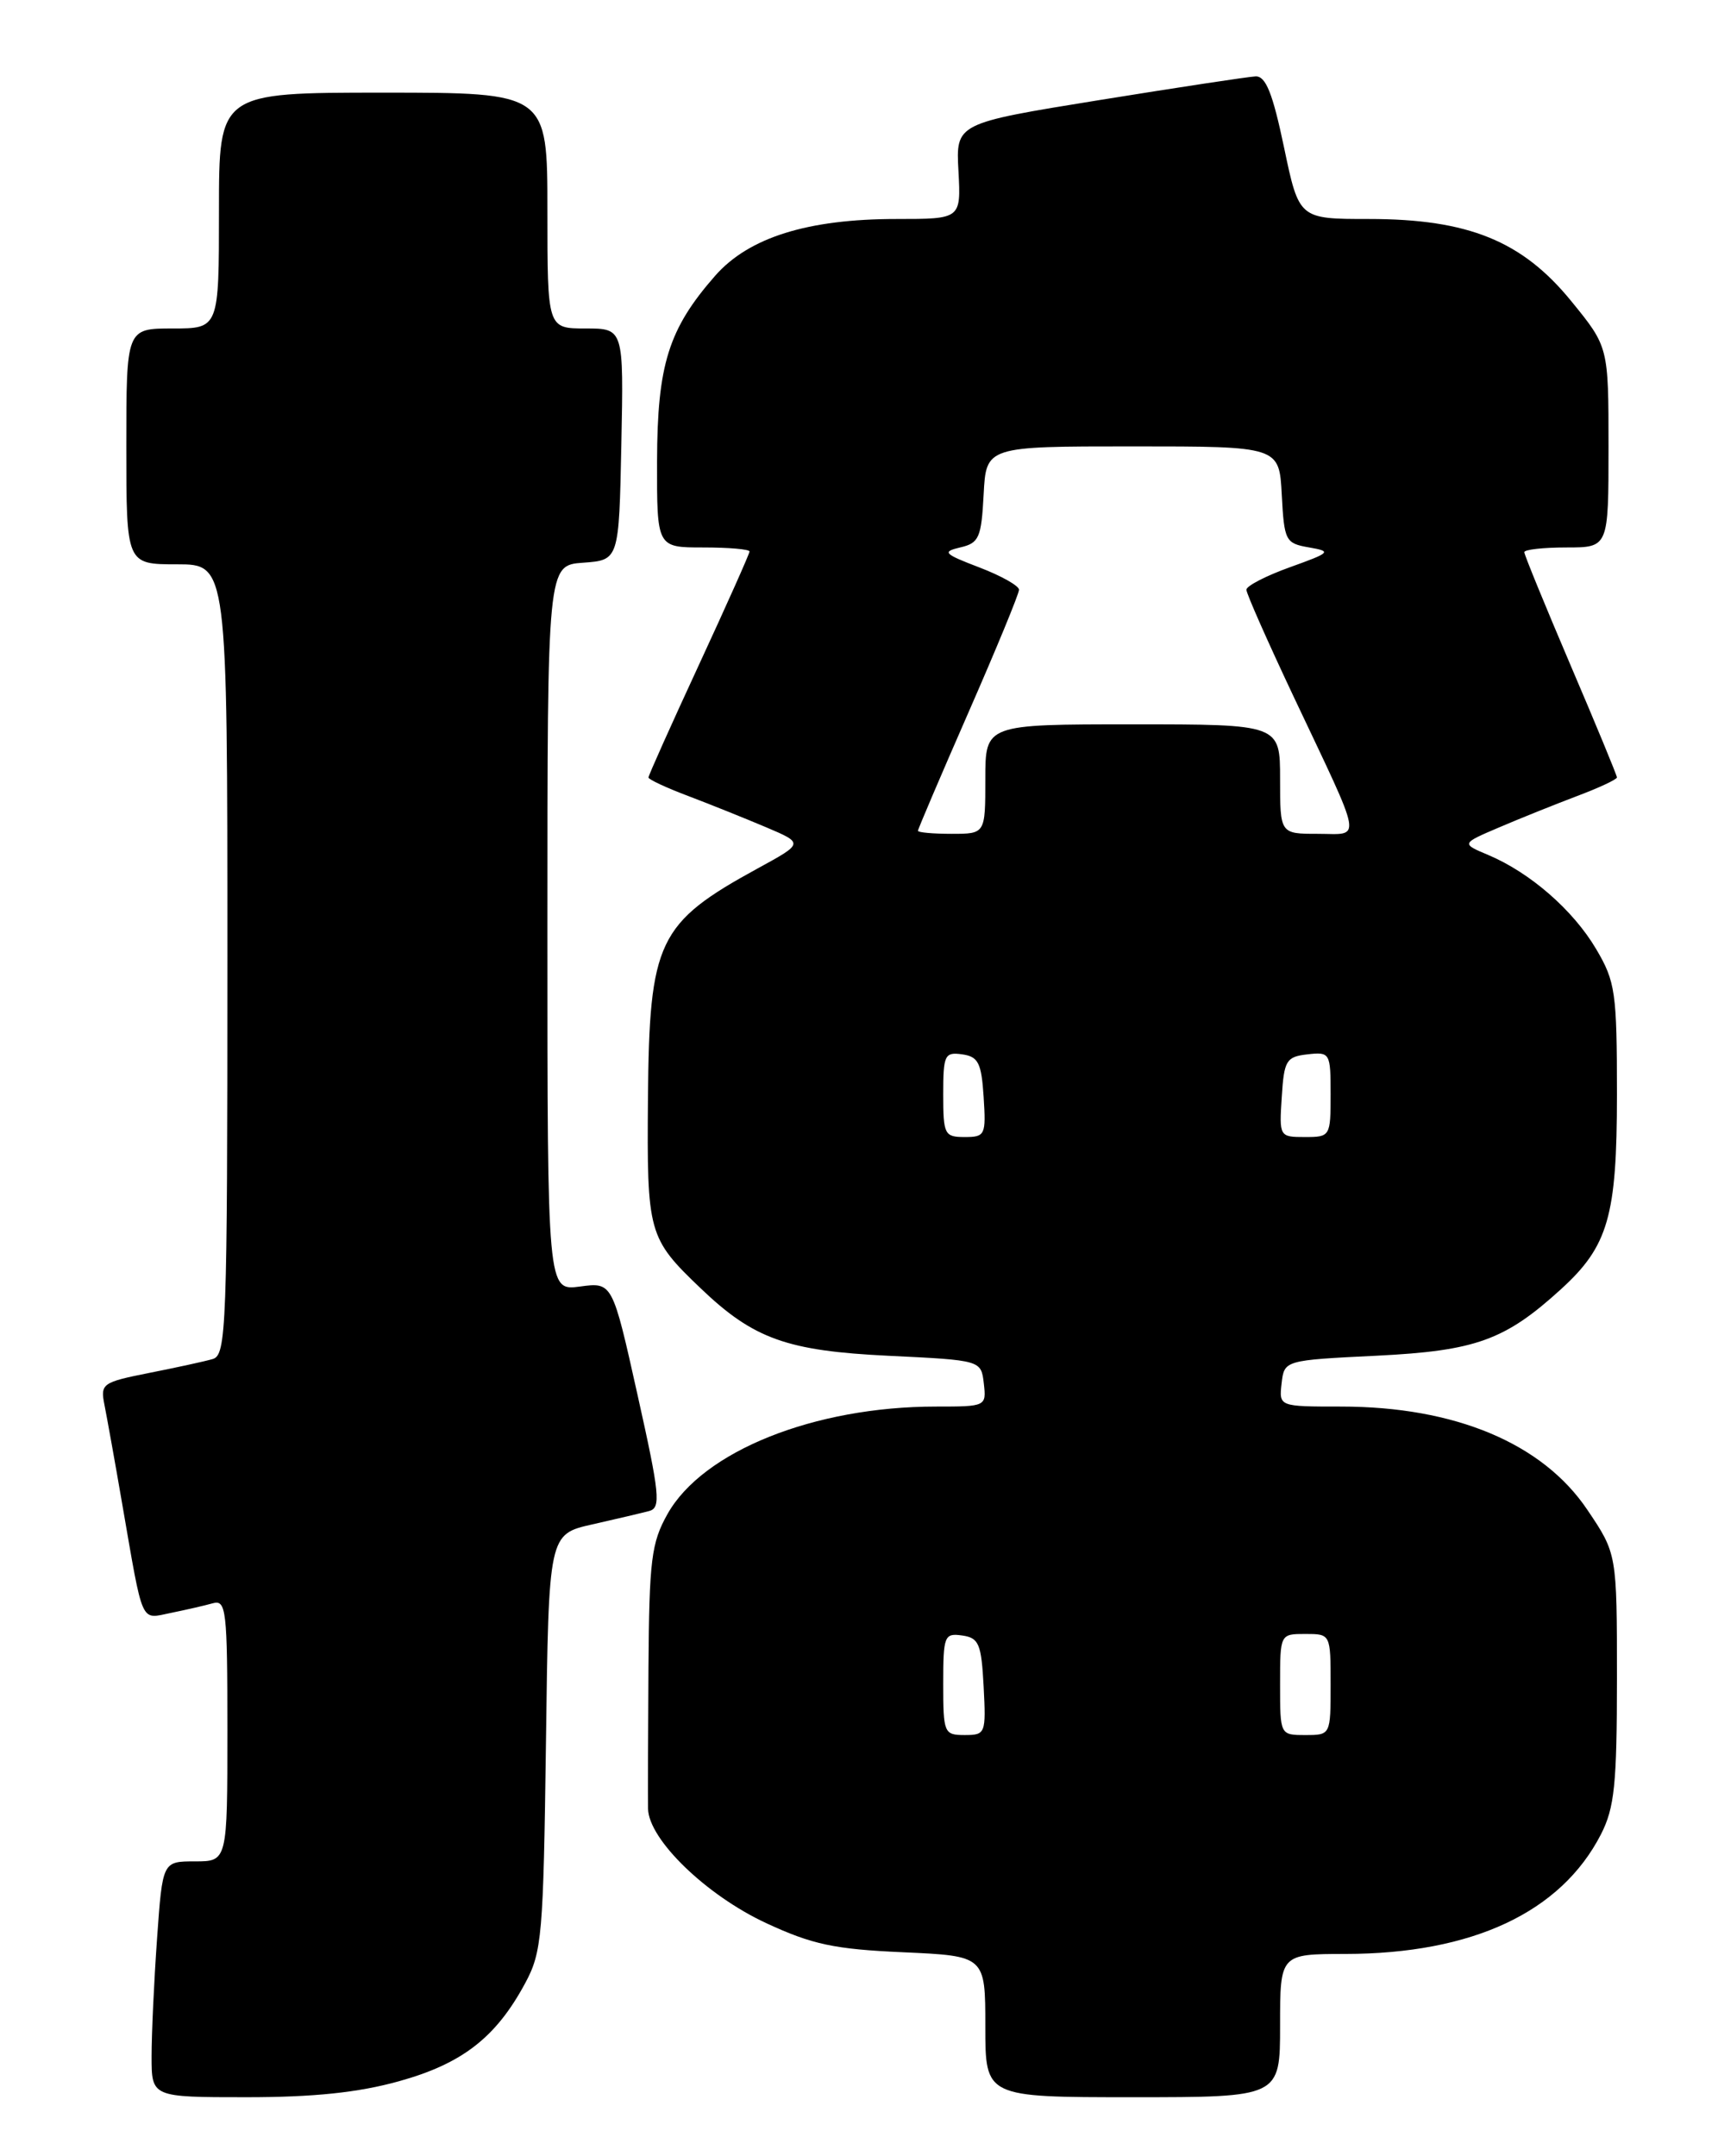 <?xml version="1.0" encoding="UTF-8" standalone="no"?>
<!DOCTYPE svg PUBLIC "-//W3C//DTD SVG 1.1//EN" "http://www.w3.org/Graphics/SVG/1.1/DTD/svg11.dtd" >
<svg xmlns="http://www.w3.org/2000/svg" xmlns:xlink="http://www.w3.org/1999/xlink" version="1.1" viewBox="0 0 204 256">
 <g >
 <path fill="currentColor"
d=" M 47.35 247.11 C 54.87 245.03 58.88 241.92 62.34 235.50 C 64.36 231.77 64.52 229.86 64.83 206.83 C 65.15 182.16 65.15 182.16 70.33 180.99 C 73.17 180.35 76.22 179.63 77.09 179.40 C 78.50 179.02 78.34 177.42 75.70 165.60 C 72.72 152.23 72.72 152.23 68.86 152.75 C 65.00 153.26 65.00 153.26 65.00 110.19 C 65.00 67.11 65.00 67.11 69.25 66.81 C 73.50 66.50 73.50 66.50 73.78 52.75 C 74.06 39.00 74.06 39.00 69.53 39.00 C 65.00 39.00 65.00 39.00 65.00 25.00 C 65.00 11.00 65.00 11.00 45.50 11.00 C 26.00 11.00 26.00 11.00 26.00 25.00 C 26.00 39.00 26.00 39.00 20.50 39.00 C 15.00 39.00 15.00 39.00 15.00 53.00 C 15.00 67.00 15.00 67.00 21.00 67.00 C 27.00 67.00 27.00 67.00 27.00 113.93 C 27.00 157.77 26.88 160.90 25.25 161.36 C 24.29 161.64 20.89 162.38 17.69 163.01 C 12.13 164.12 11.90 164.28 12.41 166.83 C 12.70 168.30 13.65 173.55 14.50 178.50 C 17.05 193.19 16.62 192.23 20.29 191.50 C 22.05 191.14 24.29 190.63 25.25 190.36 C 26.86 189.90 27.00 191.09 27.00 205.43 C 27.00 221.00 27.00 221.00 23.15 221.00 C 19.30 221.00 19.30 221.00 18.65 230.15 C 18.29 235.19 18.00 241.49 18.00 244.15 C 18.00 249.00 18.00 249.00 29.27 249.00 C 37.25 249.00 42.53 248.45 47.35 247.11 Z  M 152.00 240.50 C 152.00 232.00 152.00 232.00 159.75 231.99 C 174.84 231.97 185.35 227.05 190.10 217.79 C 191.71 214.64 192.00 211.86 192.00 199.28 C 192.00 184.47 192.00 184.47 188.48 179.25 C 183.17 171.36 172.77 167.00 159.25 167.00 C 151.87 167.00 151.87 167.00 152.18 164.25 C 152.50 161.50 152.50 161.50 163.50 160.96 C 175.21 160.38 178.70 159.13 185.34 153.08 C 190.97 147.96 192.00 144.40 192.00 129.97 C 192.00 117.83 191.82 116.55 189.53 112.68 C 186.81 108.07 181.72 103.63 176.74 101.52 C 173.50 100.16 173.50 100.16 178.00 98.24 C 180.47 97.18 184.64 95.51 187.25 94.52 C 189.86 93.54 192.00 92.54 192.00 92.30 C 192.00 92.07 189.53 86.08 186.50 79.00 C 183.48 71.92 181.00 65.87 181.00 65.56 C 181.00 65.25 183.25 65.00 186.00 65.00 C 191.00 65.00 191.00 65.00 191.00 53.09 C 191.00 41.18 191.00 41.18 186.58 35.76 C 180.75 28.60 174.34 26.00 162.54 26.00 C 154.25 26.00 154.25 26.00 152.47 17.50 C 151.12 11.06 150.30 9.02 149.09 9.07 C 148.22 9.11 139.85 10.38 130.50 11.89 C 113.50 14.64 113.50 14.64 113.81 20.32 C 114.11 26.00 114.11 26.00 106.46 26.00 C 95.91 26.00 88.92 28.19 84.92 32.74 C 79.38 39.06 78.05 43.30 78.02 54.75 C 78.00 65.00 78.00 65.00 83.50 65.00 C 86.53 65.00 89.00 65.21 89.00 65.48 C 89.00 65.74 86.30 71.79 83.00 78.92 C 79.70 86.05 77.00 92.07 77.00 92.31 C 77.00 92.54 79.14 93.54 81.75 94.52 C 84.36 95.51 88.51 97.18 90.97 98.22 C 95.44 100.12 95.44 100.12 90.00 103.09 C 78.10 109.60 77.10 111.70 76.94 130.43 C 76.81 146.44 76.96 147.00 83.22 152.98 C 89.48 158.97 93.46 160.39 105.50 160.97 C 116.50 161.50 116.50 161.50 116.82 164.25 C 117.13 166.98 117.09 167.00 111.13 167.00 C 96.69 167.00 83.45 172.30 79.26 179.76 C 77.34 183.18 77.09 185.20 77.00 198.05 C 76.95 206.00 76.92 213.51 76.95 214.75 C 77.03 218.42 83.88 225.04 91.00 228.34 C 96.45 230.87 99.08 231.43 107.25 231.79 C 117.00 232.23 117.00 232.23 117.00 240.62 C 117.00 249.00 117.00 249.00 134.50 249.00 C 152.00 249.00 152.00 249.00 152.00 240.50 Z  M 112.00 199.93 C 112.00 194.21 112.13 193.88 114.25 194.18 C 116.24 194.46 116.53 195.16 116.80 200.25 C 117.09 205.83 117.02 206.00 114.55 206.00 C 112.10 206.00 112.00 205.77 112.00 199.93 Z  M 152.00 200.00 C 152.00 194.00 152.00 194.00 155.00 194.00 C 158.00 194.00 158.00 194.00 158.00 200.00 C 158.00 206.00 158.00 206.00 155.00 206.00 C 152.00 206.00 152.00 206.00 152.00 200.00 Z  M 112.00 129.93 C 112.00 125.25 112.17 124.89 114.25 125.18 C 116.17 125.45 116.54 126.20 116.80 130.25 C 117.09 134.76 116.98 135.00 114.55 135.00 C 112.15 135.00 112.00 134.70 112.00 129.93 Z  M 152.20 130.25 C 152.47 125.90 152.73 125.47 155.25 125.18 C 157.93 124.88 158.00 125.00 158.00 129.93 C 158.00 134.92 157.95 135.00 154.95 135.00 C 151.92 135.00 151.89 134.95 152.20 130.25 Z  M 109.00 98.64 C 109.00 98.44 111.70 92.12 115.00 84.58 C 118.30 77.05 121.00 70.50 121.00 70.02 C 121.00 69.55 118.88 68.36 116.29 67.37 C 112.05 65.75 111.83 65.51 114.04 64.99 C 116.25 64.48 116.53 63.84 116.80 58.71 C 117.10 53.00 117.10 53.00 134.50 53.00 C 151.90 53.00 151.90 53.00 152.20 58.74 C 152.49 64.21 152.64 64.51 155.41 64.99 C 158.16 65.47 158.05 65.59 153.16 67.35 C 150.32 68.37 148.00 69.57 148.00 70.02 C 148.00 70.47 150.52 76.16 153.59 82.67 C 162.00 100.46 161.74 99.00 156.48 99.00 C 152.00 99.00 152.00 99.00 152.00 92.50 C 152.00 86.00 152.00 86.00 134.50 86.00 C 117.00 86.00 117.00 86.00 117.00 92.50 C 117.00 99.00 117.00 99.00 113.00 99.00 C 110.80 99.00 109.00 98.84 109.00 98.64 Z "/>
</g>
</svg>